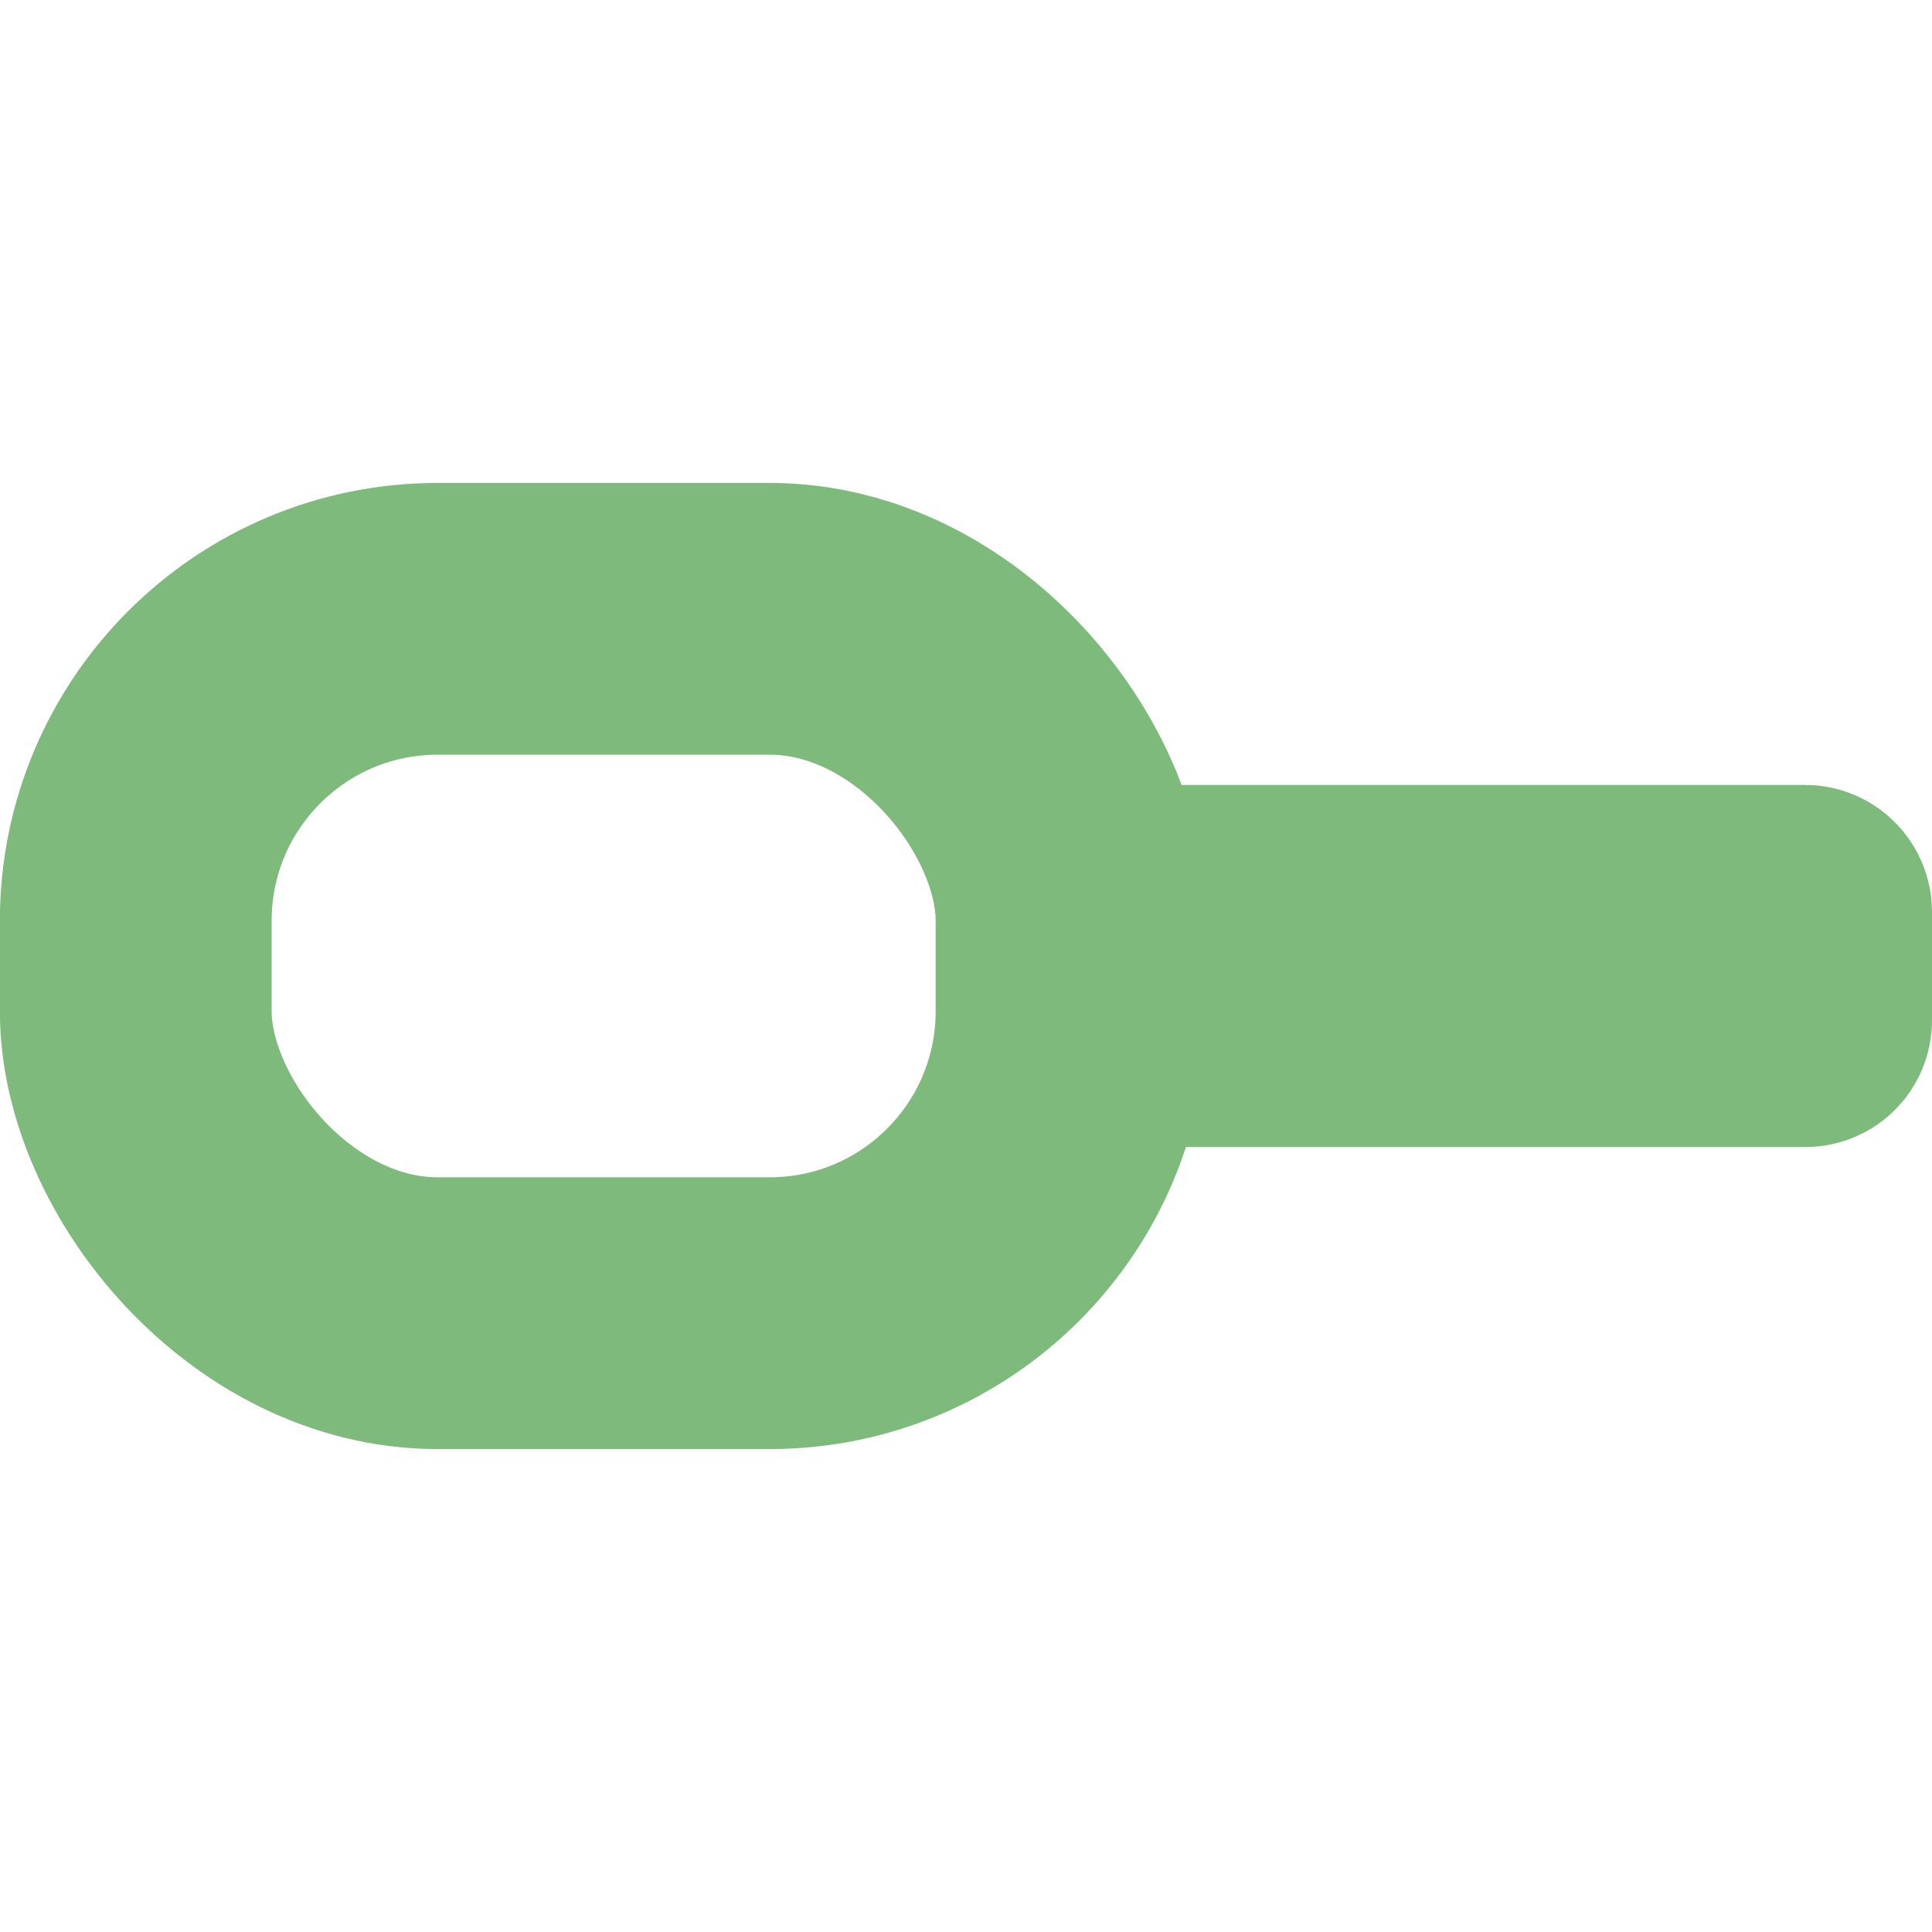 <?xml version="1.0" encoding="UTF-8" standalone="no"?>
<!-- Created with Inkscape (http://www.inkscape.org/) -->

<svg
   width="32"
   height="32"
   viewBox="0 0 8.467 8.467"
   version="1.1"
   id="svg1"
   inkscape:version="1.3 (0e150ed6c4, 2023-07-21)"
   sodipodi:docname="Transition.svg"
   xmlns:inkscape="http://www.inkscape.org/namespaces/inkscape"
   xmlns:sodipodi="http://sodipodi.sourceforge.net/DTD/sodipodi-0.dtd"
   xmlns="http://www.w3.org/2000/svg"
   xmlns:svg="http://www.w3.org/2000/svg">
  <sodipodi:namedview
     id="namedview1"
     pagecolor="#ffffff"
     bordercolor="#000000"
     borderopacity="0.25"
     inkscape:showpageshadow="2"
     inkscape:pageopacity="0.0"
     inkscape:pagecheckerboard="true"
     inkscape:deskcolor="#d1d1d1"
     inkscape:document-units="px"
     inkscape:zoom="22.627417"
     inkscape:cx="18.760427"
     inkscape:cy="16.683301"
     inkscape:window-width="2560"
     inkscape:window-height="1334"
     inkscape:window-x="-11"
     inkscape:window-y="-11"
     inkscape:window-maximized="1"
     inkscape:current-layer="layer1" />
  <defs
     id="defs1" />
  <g
     inkscape:label="图层 1"
     inkscape:groupmode="layer"
     id="layer1">
    <rect
       style="fill:none;fill-opacity:1;stroke:#7dba7c;stroke-width:1.058;stroke-linecap:round;stroke-linejoin:round;stroke-dasharray:none;stroke-opacity:1"
       id="rect2"
       width="2.91"
       height="0.529"
       x="-7.938"
       y="-4.498"
       ry="0.026"
       rx="0.026"
       transform="scale(-1)" />
    <rect
       style="fill:#535353;fill-opacity:0;stroke:#7dba7c;stroke-width:1.191;stroke-dasharray:none;stroke-opacity:1"
       id="rect2-5"
       width="4.101"
       height="3.043"
       x="0.595"
       y="2.712"
       ry="1.323"
       rx="1.323" />
  </g>
</svg>
